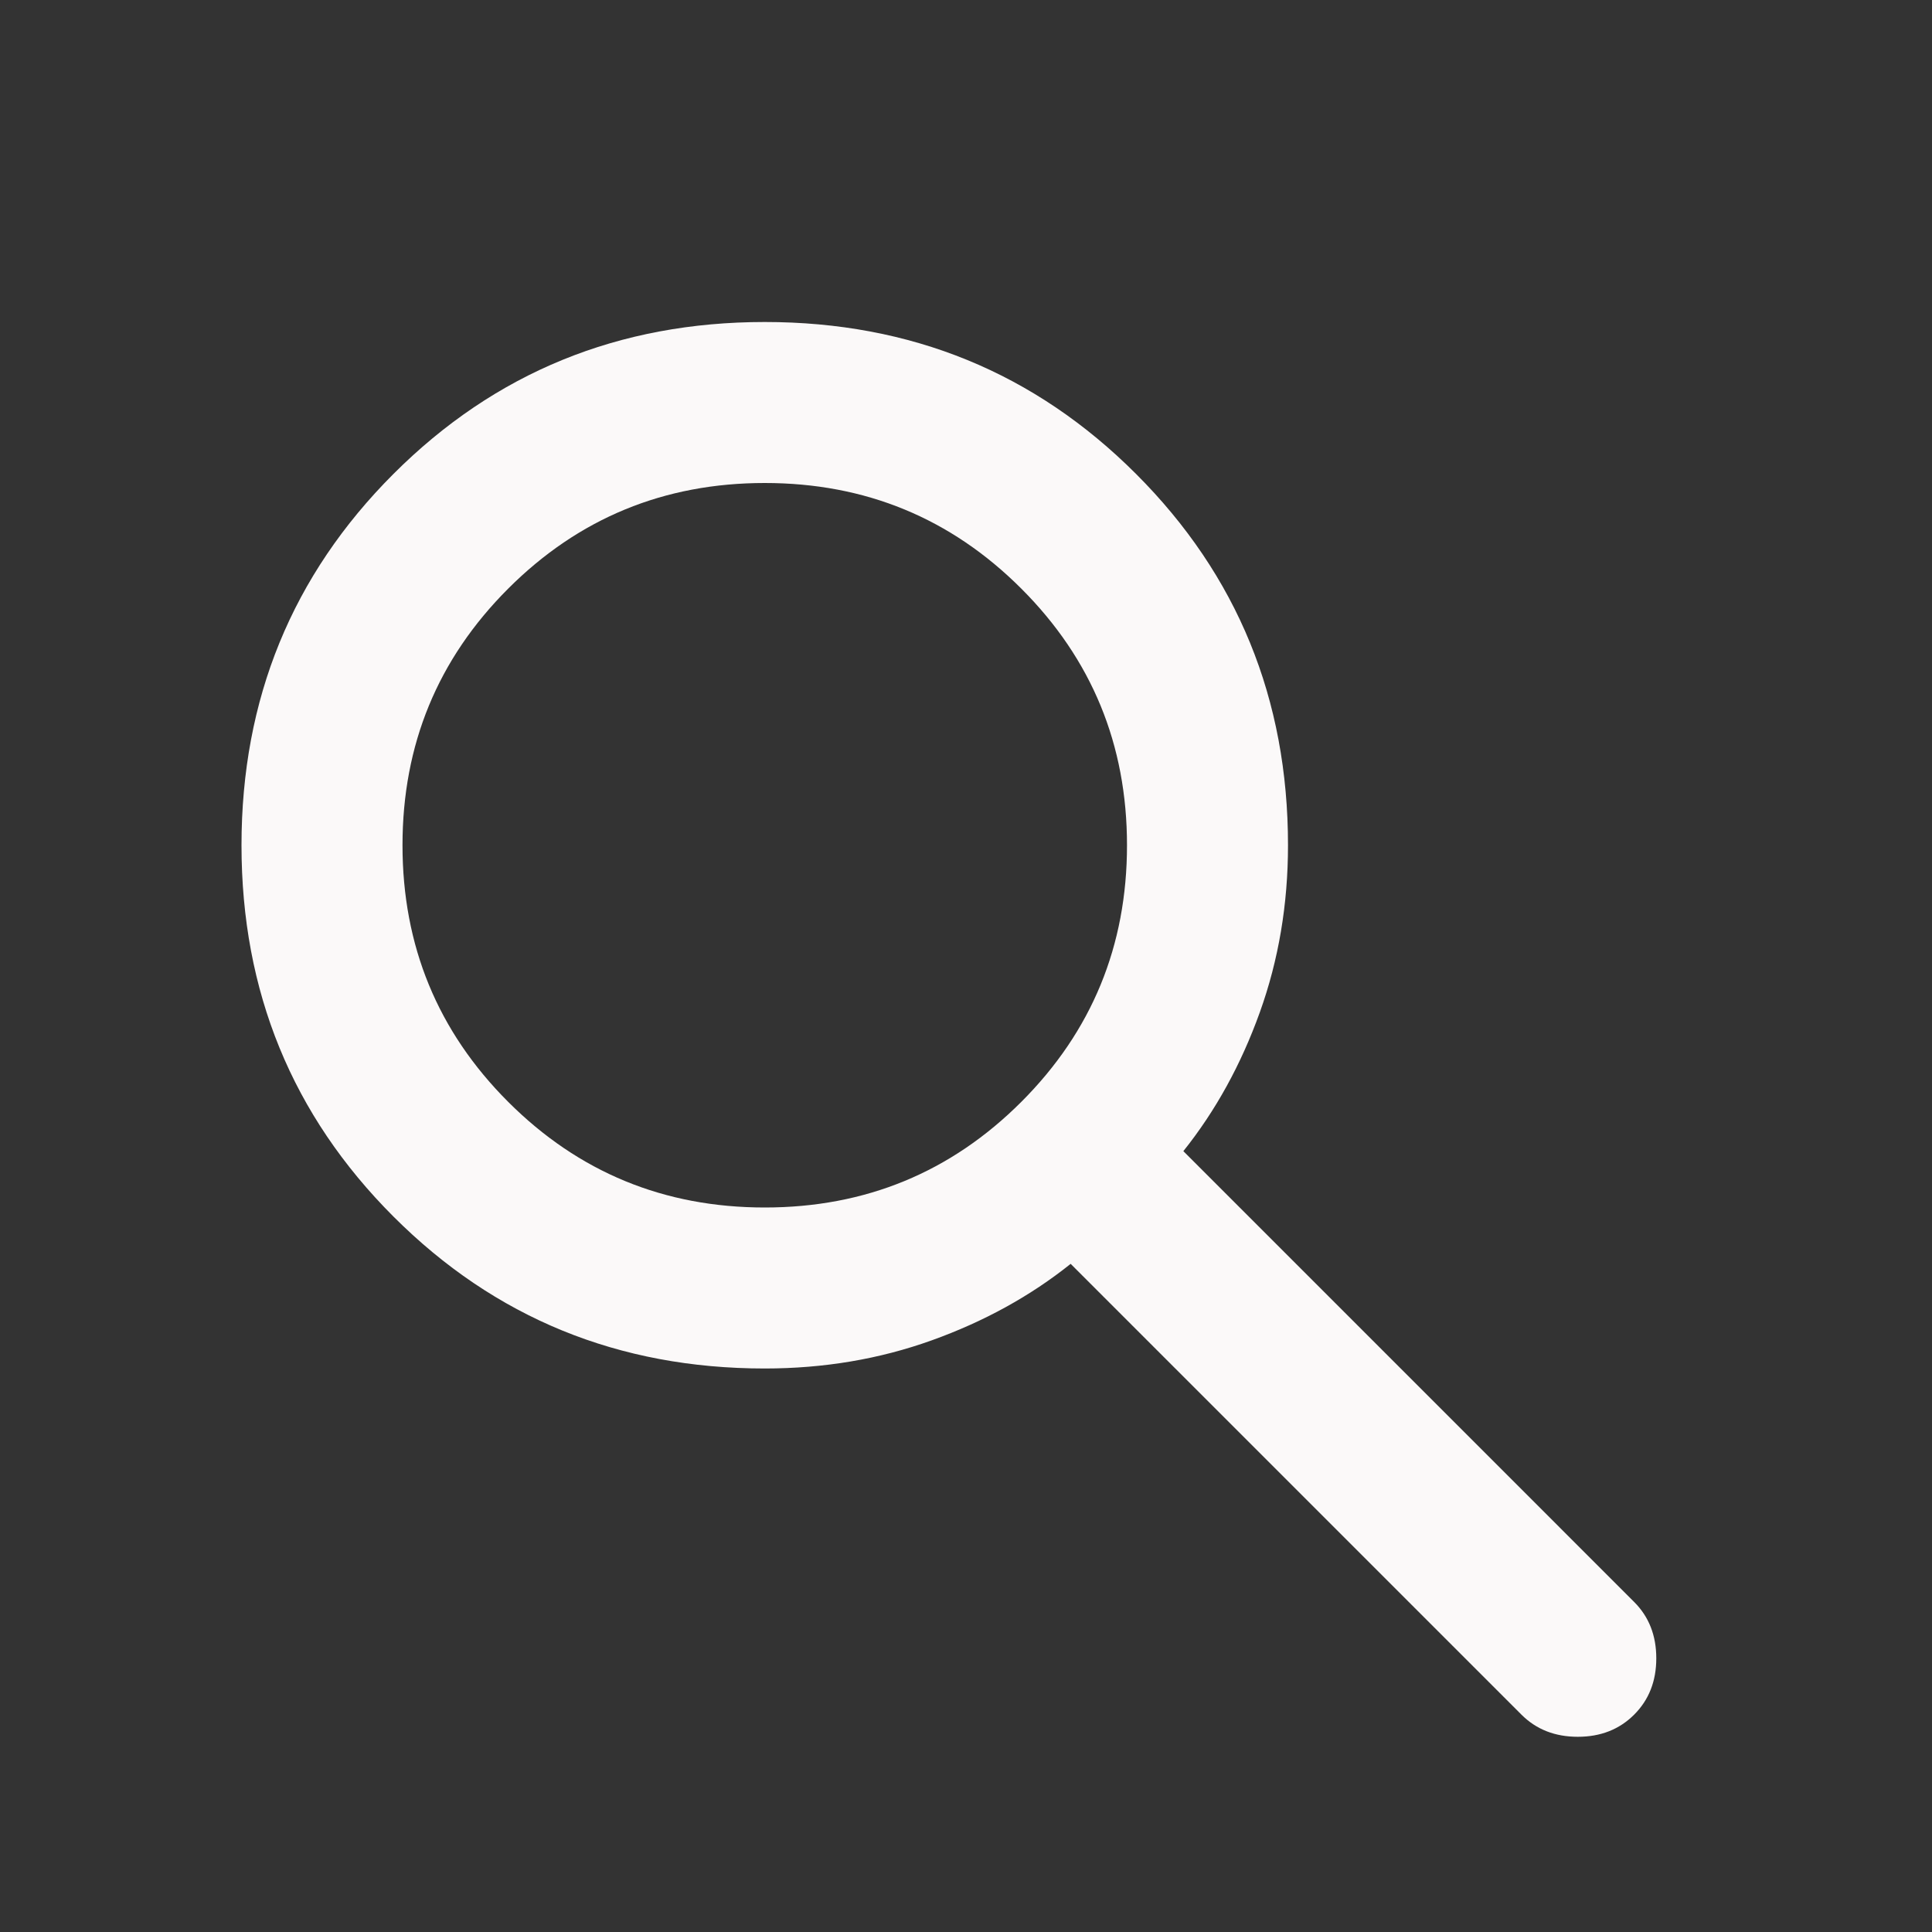 <svg width="48" height="48" viewBox="0 0 48 48" fill="none" xmlns="http://www.w3.org/2000/svg">
<rect x="0" y="0" width="48" height="48" fill="#333333" stroke="none"/>
<path d="M19 34C15.367 34 12.292 32.742 9.775 30.225C7.258 27.708 6 24.633 6 21C6 17.367 7.258 14.292 9.775 11.775C12.292 9.258 15.367 8 19 8C22.633 8 25.708 9.258 28.225 11.775C30.742 14.292 32 17.367 32 21C32 22.467 31.767 23.85 31.3 25.15C30.833 26.45 30.2 27.6 29.4 28.6L40.6 39.8C40.967 40.167 41.15 40.633 41.15 41.2C41.15 41.767 40.967 42.233 40.6 42.6C40.233 42.967 39.767 43.15 39.2 43.15C38.633 43.15 38.167 42.967 37.8 42.6L26.6 31.4C25.6 32.2 24.45 32.833 23.15 33.3C21.85 33.767 20.467 34 19 34ZM19 30C21.5 30 23.625 29.125 25.375 27.375C27.125 25.625 28 23.5 28 21C28 18.5 27.125 16.375 25.375 14.625C23.625 12.875 21.5 12 19 12C16.5 12 14.375 12.875 12.625 14.625C10.875 16.375 10 18.5 10 21C10 23.5 10.875 25.625 12.625 27.375C14.375 29.125 16.5 30 19 30Z" fill="#FBF9F9"/>
</svg>
